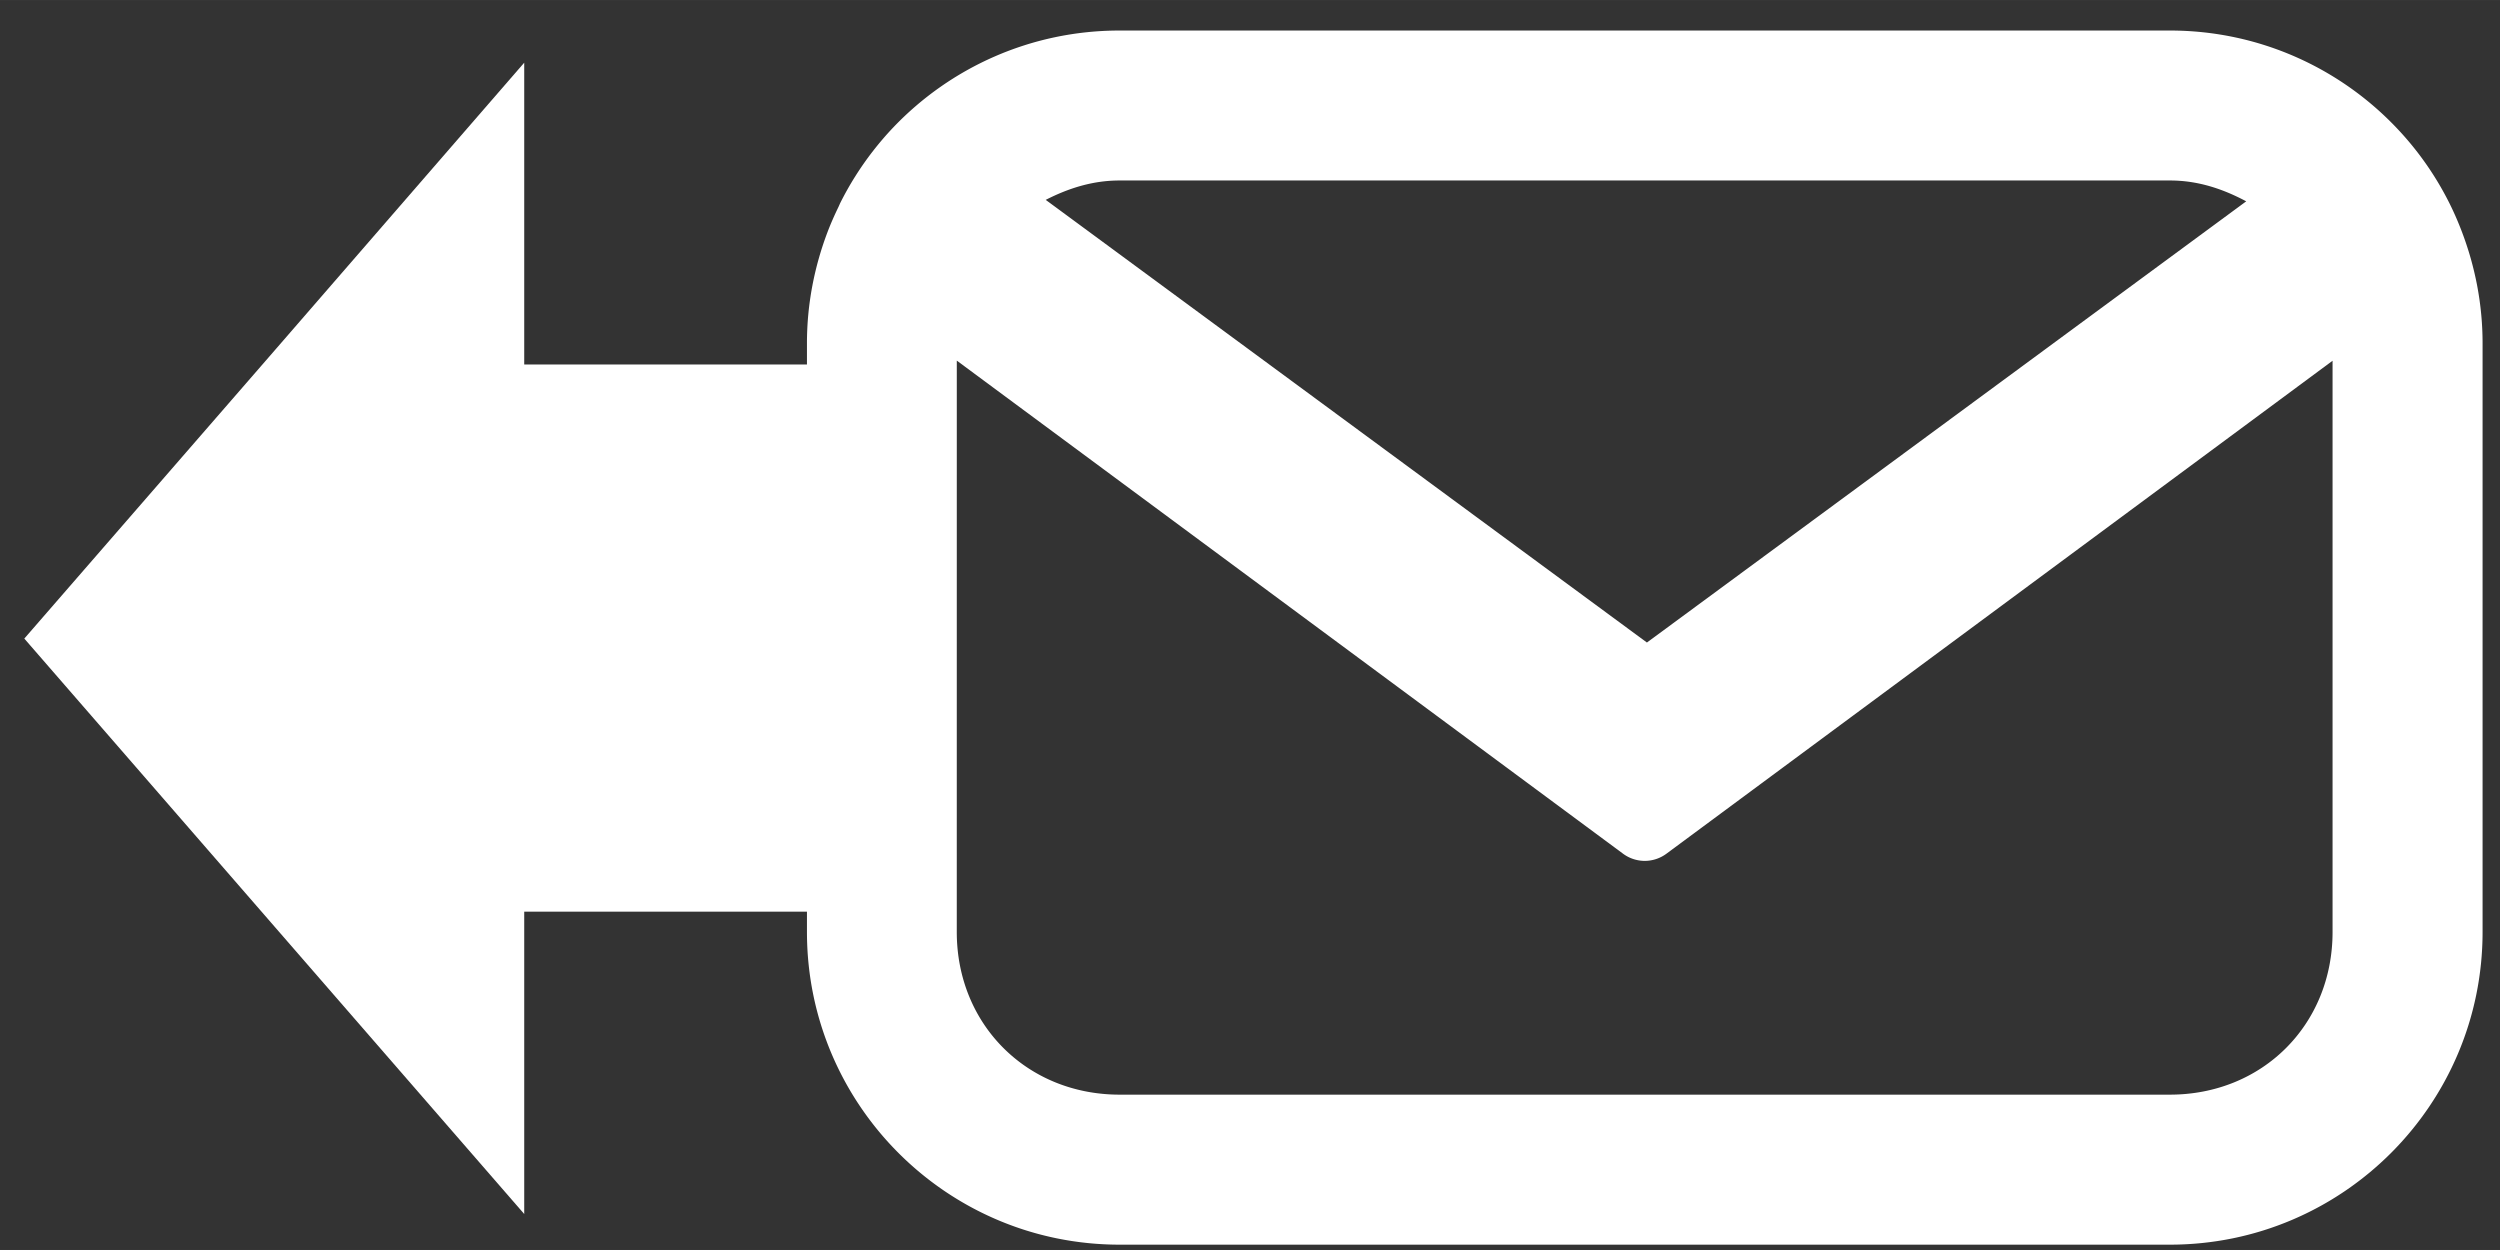 <?xml version="1.0" encoding="UTF-8" standalone="no"?>
<!-- Created with Inkscape (http://www.inkscape.org/) -->

<svg
   xmlns:dc="http://purl.org/dc/elements/1.1/"
   xmlns:cc="http://creativecommons.org/ns#"
   xmlns:rdf="http://www.w3.org/1999/02/22-rdf-syntax-ns#"
   xmlns:svg="http://www.w3.org/2000/svg"
   xmlns="http://www.w3.org/2000/svg"
   xmlns:sodipodi="http://sodipodi.sourceforge.net/DTD/sodipodi-0.dtd"
   xmlns:inkscape="http://www.inkscape.org/namespaces/inkscape"
   width="128"
   height="64"
   viewBox="0 0 33.867 16.933"
   version="1.1"
   id="svg8"
   inkscape:version="0.92.2 (5c3e80d, 2017-08-06)"
   sodipodi:docname="whisper_icon_fat.svg"
   inkscape:export-filename="C:\Prog\Projets\teeworlds\datasrc\ui\icons\chat_whisper.png"
   inkscape:export-xdpi="48.000004"
   inkscape:export-ydpi="48.000004">
  <rect x="0" y="0" width="33.867" height="16.933" fill="#333333" stroke="none"/>
  <defs
     id="defs2" />
  <sodipodi:namedview
     id="base"
     pagecolor="#ffffff"
     bordercolor="#666666"
     borderopacity="1.0"
     inkscape:pageopacity="0"
     inkscape:pageshadow="2"
     inkscape:zoom="8.2885312"
     inkscape:cx="61.982446"
     inkscape:cy="26.289327"
     inkscape:document-units="mm"
     inkscape:current-layer="g1397"
     showgrid="true"
     units="px"
     inkscape:window-width="1920"
     inkscape:window-height="1017"
     inkscape:window-x="-8"
     inkscape:window-y="-8"
     inkscape:window-maximized="1"
     inkscape:pagecheckerboard="true"
     inkscape:snap-global="false">
    <inkscape:grid
       type="xygrid"
       id="grid1414"
       spacingx="16.933"
       spacingy="16.933"
       dotted="false" />
  </sodipodi:namedview>
  <g
     inkscape:label="Layer 1"
     inkscape:groupmode="layer"
     id="layer1"
     transform="translate(0,-280.067)">
    <g
       id="g1389"
       transform="matrix(1.071,0,0,1.071,-2.783,24.986)">
      <path
         sodipodi:type="inkscape:offset"
         inkscape:radius="1.9512196"
         inkscape:original="M 53.685547 1.7851562 C 49.461279 1.7851562 45.67082 3.5439513 42.978516 6.3632812 C 42.641188 6.7165245 42.322695 7.0872319 42.021484 7.4726562 C 41.720396 7.8579245 41.44005 8.2590916 41.177734 8.6738281 C 40.91527 9.0887998 40.674085 9.5172012 40.453125 9.9589844 C 40.453125 9.9589844 40.453125 9.9609375 40.453125 9.9609375 C 40.232248 10.402687 40.034116 10.856406 39.857422 11.322266 C 39.236134 12.960313 38.880859 14.730749 38.880859 16.591797 L 38.880859 48.148438 C 38.880859 56.351353 45.482631 62.955078 53.685547 62.955078 L 109.97852 62.955078 C 118.18143 62.955078 124.78516 56.351353 124.78516 48.148438 L 124.78516 16.591797 C 124.78516 14.730836 124.42999 12.960249 123.80859 11.322266 C 123.63599 10.867301 123.44329 10.424187 123.22852 9.9921875 C 123.01371 9.5601408 122.77987 9.1409454 122.52539 8.734375 C 122.27139 8.3285675 121.99808 7.9365261 121.70703 7.5585938 C 121.41574 7.180337 121.10715 6.8165863 120.78125 6.46875 C 118.08302 3.5888918 114.2542 1.7851562 109.97852 1.7851562 L 53.685547 1.7851562 z M 53.689453 5.9199219 L 109.97852 5.9199219 C 112.91922 5.9199219 115.54117 7.0569692 117.45312 8.9179688 L 81.949219 35.058594 L 46.316406 8.8203125 C 48.221087 7.0186907 50.801948 5.9199219 53.689453 5.9199219 z M 43.351562 13.908203 L 81.832031 42.386719 L 120.31055 13.912109 C 120.52424 14.76666 120.64844 15.659827 120.64844 16.589844 L 120.64844 48.150391 C 120.64844 54.134498 115.96258 58.818359 109.97852 58.818359 L 53.689453 58.818359 C 47.70537 58.818359 43.009766 54.131908 43.009766 48.150391 L 43.009766 16.589844 C 43.009766 15.658415 43.136707 14.764073 43.351562 13.908203 z "
         style="fill:#ffffff;fill-opacity:1;stroke:none;stroke-width:0.535;stroke-linejoin:round;stroke-miterlimit:4;stroke-dasharray:none;stroke-opacity:1;paint-order:stroke fill markers"
         id="rect1366"
         d="m 53.686,-0.166 c -4.766,0 -9.075,1.994 -12.119,5.182 -0.385,0.403 -0.744,0.823 -1.082,1.256 -0.344,0.44 -0.661,0.894 -0.955,1.359 -0.298,0.471 -0.571,0.957 -0.82,1.455 a 1.951,1.951 0 0 0 -0.002,0.002 l -0.002,0.006 c -0.019,0.038 -0.032,0.078 -0.051,0.115 a 1.951,1.951 0 0 0 -0.027,0.061 c -0.216,0.446 -0.418,0.898 -0.594,1.361 -0.699,1.843 -1.104,3.852 -1.104,5.961 v 31.557 c 0,9.25 7.506,16.758 16.756,16.758 h 56.293 c 9.25,0 16.758,-7.508 16.758,-16.758 V 16.592 c 0,-2.109 -0.404,-4.117 -1.104,-5.961 -0.194,-0.512 -0.412,-1.016 -0.656,-1.508 -0.242,-0.487 -0.508,-0.962 -0.797,-1.424 -0.288,-0.46 -0.597,-0.905 -0.926,-1.332 -0.329,-0.427 -0.679,-0.838 -1.049,-1.232 -3.05,-3.255 -7.402,-5.301 -12.227,-5.301 z m 0.004,8.037 h 56.289 c 1.533,0 2.869,0.467 4.09,1.117 L 81.949,32.635 49.727,8.91 c 1.19,-0.607 2.486,-1.039 3.963,-1.039 z m -8.729,9.654 35.711,26.43 a 1.951,1.951 0 0 0 2.32,0 L 118.697,17.533 v 30.617 c 0,4.966 -3.753,8.717 -8.719,8.717 H 53.689 c -4.965,-10e-7 -8.729,-3.756 -8.729,-8.717 z"
         transform="matrix(0.236,0,0,0.236,4.09,238.596)" />
    </g>
    <g
       id="g1397"
       transform="matrix(1.071,0,0,1.071,-3.836,24.986)"
       style="fill:#ffffff;fill-opacity:1">
      <path
         inkscape:transform-center-x="1.0534041"
         transform="matrix(0,-2.886,1.447,0,-344.152,260.825)"
         inkscape:transform-center-y="-6.767928e-006"
         d="m 7.575,244.896 -2.523,0 -2.523,0 1.261,-2.185 1.261,-2.185 1.261,2.185 z"
         inkscape:randomized="0"
         inkscape:rounded="0"
         inkscape:flatsided="false"
         sodipodi:arg2="1.5707963"
         sodipodi:arg1="0.52359878"
         sodipodi:r2="1.456476"
         sodipodi:r1="2.9129517"
         sodipodi:cy="243.43971"
         sodipodi:cx="5.0523062"
         sodipodi:sides="3"
         id="path1391"
         style="fill:#ffffff;fill-opacity:1;stroke:none;stroke-width:0.132;stroke-linejoin:round;stroke-miterlimit:4;stroke-dasharray:none;stroke-opacity:1;paint-order:stroke fill markers"
         sodipodi:type="star" />
      <rect
         ry="0"
         y="242.781"
         x="9.302"
         height="6.921"
         width="4.788"
         id="rect1393"
         style="fill:#ffffff;fill-opacity:1;stroke:none;stroke-width:0.173;stroke-linejoin:round;stroke-miterlimit:4;stroke-dasharray:none;stroke-opacity:1;paint-order:stroke fill markers" />
    </g>
  </g>
</svg>
